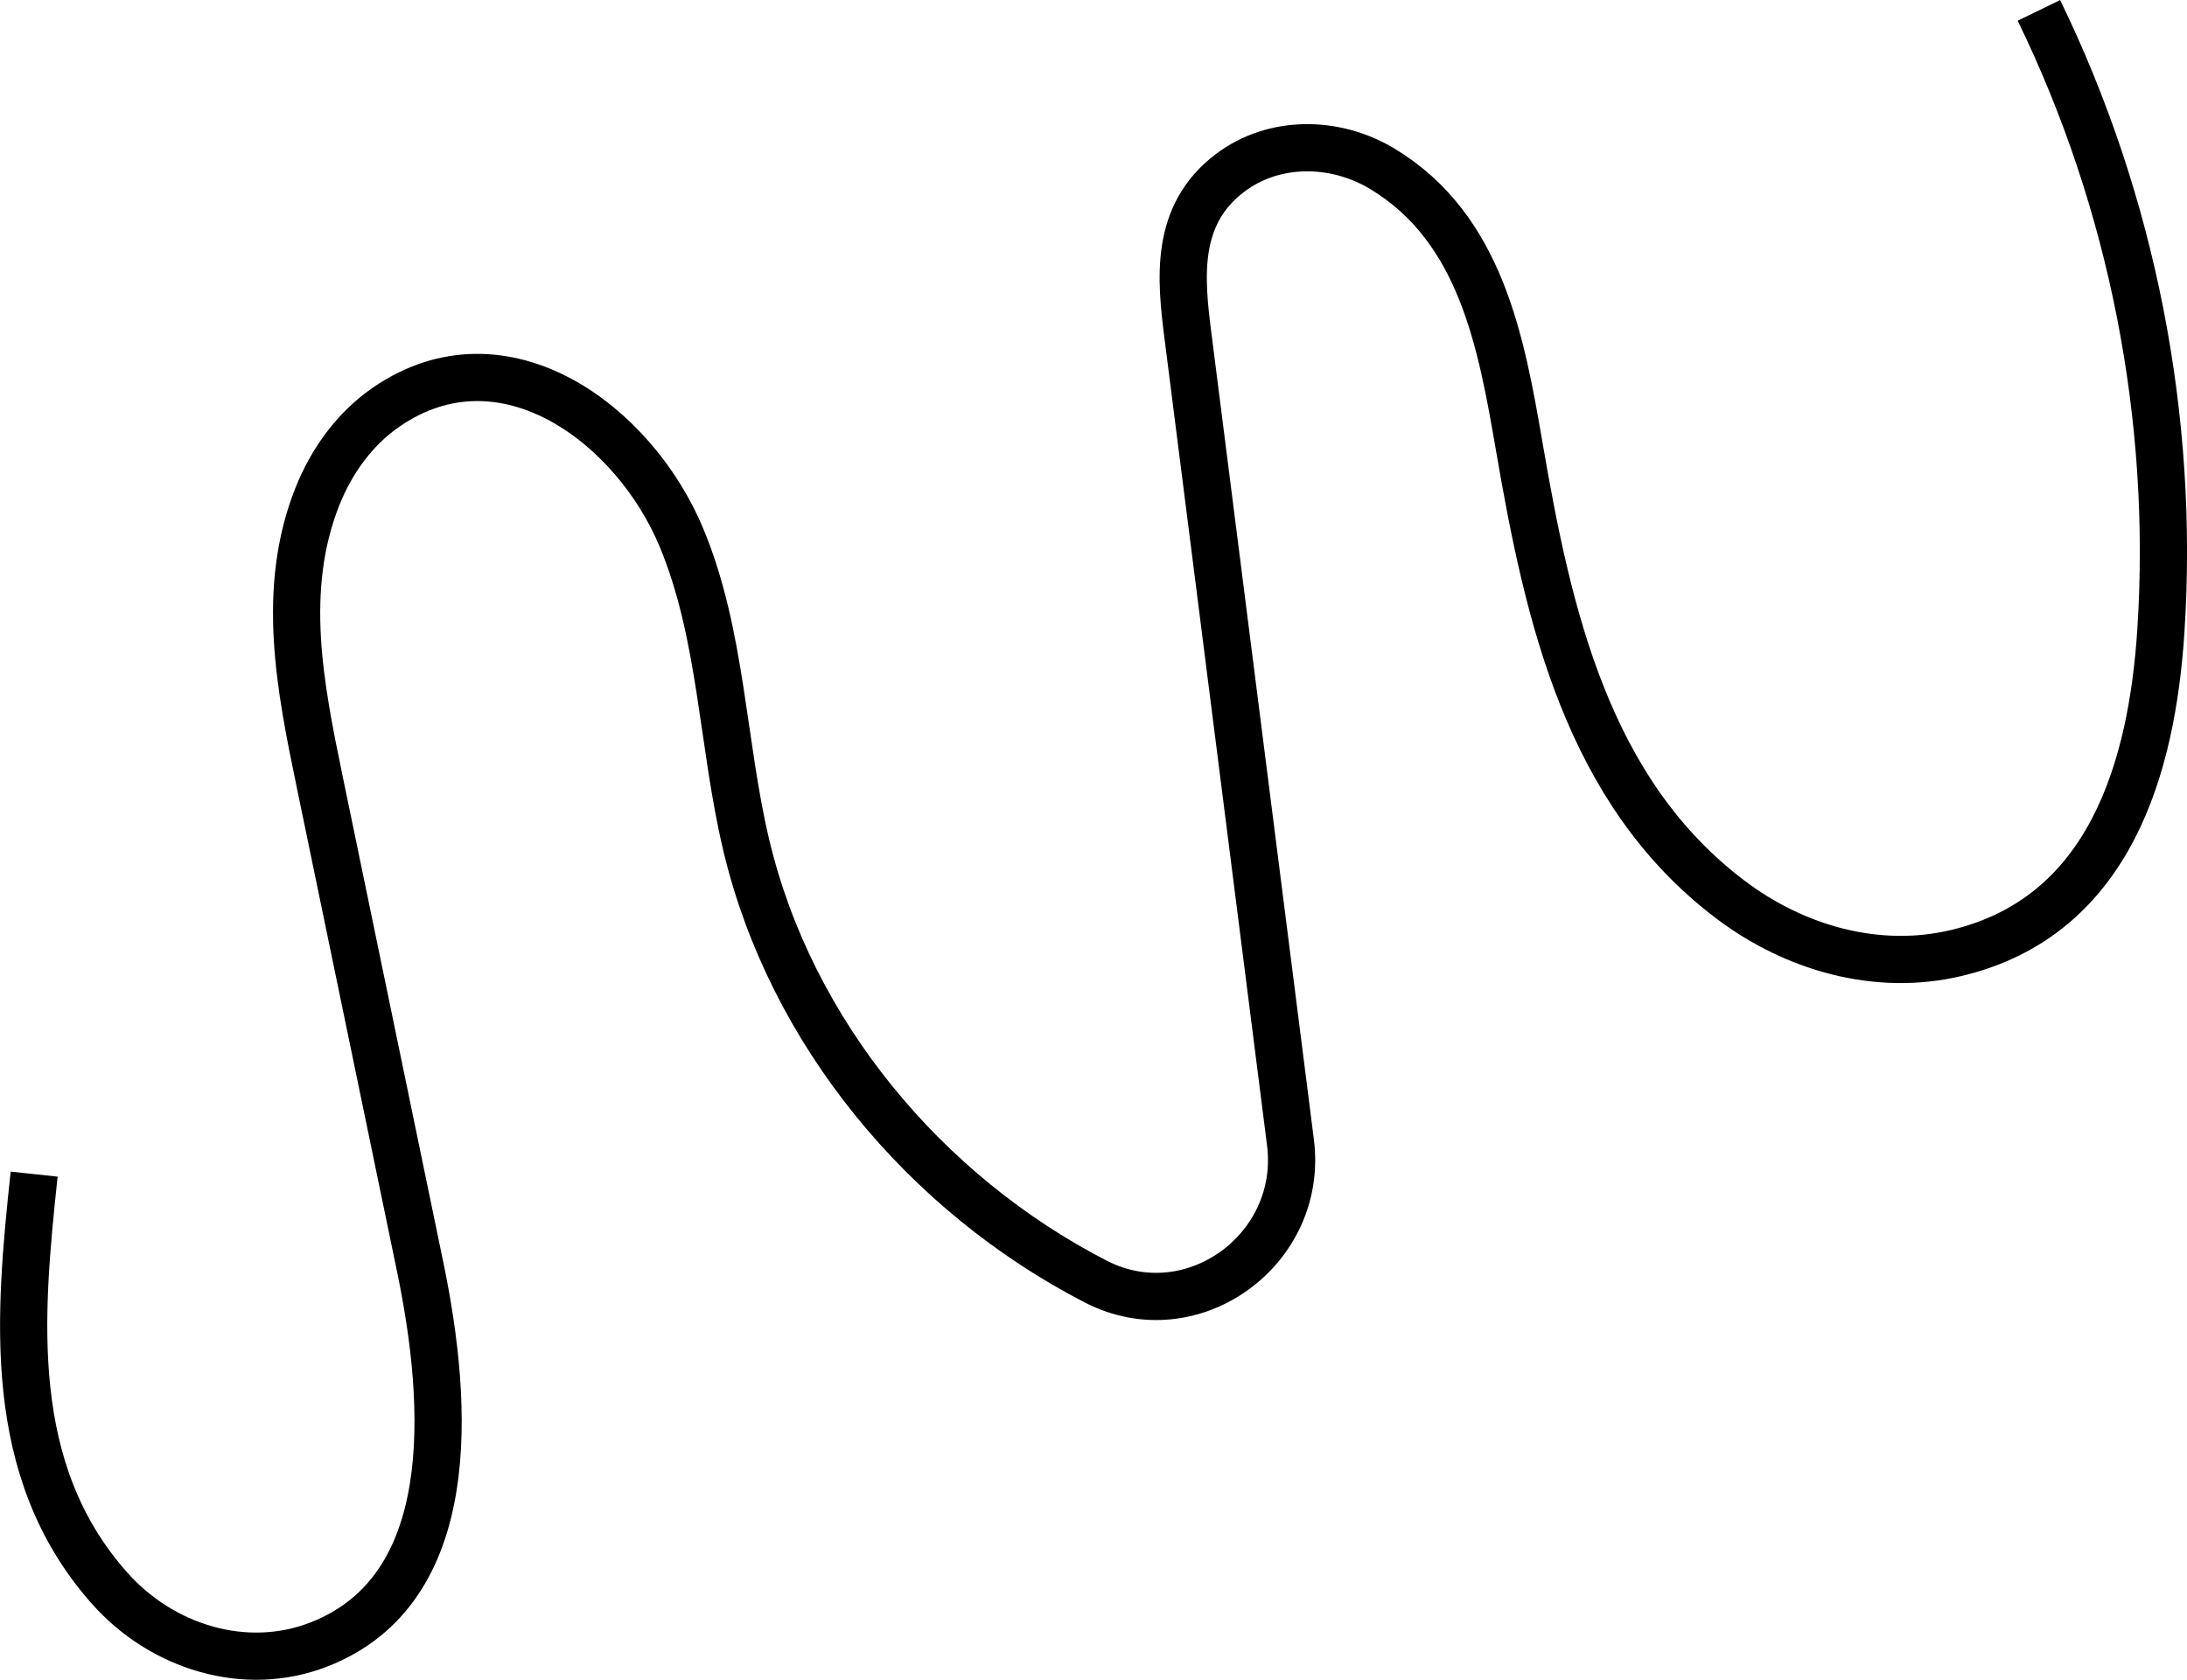 <?xml version="1.0" encoding="UTF-8"?>
<svg id="Layer_1" xmlns="http://www.w3.org/2000/svg" viewBox="0 0 138.97 106.77">
  <defs>
    <style>
      .cls-1 {
        fill: none;
        stroke: #000;
        stroke-miterlimit: 10;
        stroke-width: 3px;
      }
    </style>
  </defs>
  <path class="cls-1" d="M2.17,74.63c-.97,9.08-1.84,18.81,4.76,26.28,3.33,3.78,8.66,5.45,13.35,3.61,8.91-3.48,8.26-15.09,6.43-23.94-2.14-10.32-4.27-20.64-6.41-30.96-1.23-5.96-2.47-12.14-.14-18.04.9-2.27,2.38-4.33,4.39-5.71,7.45-5.12,15.76,1.09,18.76,8.32,2.56,6.16,2.57,13.05,4.11,19.53,2.83,11.91,11.36,22.15,22.21,27.74,6.11,3.15,13.24-2.03,12.37-8.85l-6.51-51.24c-.47-3.67-.87-7.69,2.66-10.37,2.79-2.12,6.69-2.08,9.69-.27,6.28,3.79,7.56,11.04,8.71,17.72,1.83,10.64,4.3,21.85,13.41,28.73,4.11,3.11,9.36,4.59,14.37,3.39,9.8-2.34,12.42-11.89,12.98-20.47.88-13.52-1.82-27.26-7.75-39.44"/>
</svg>